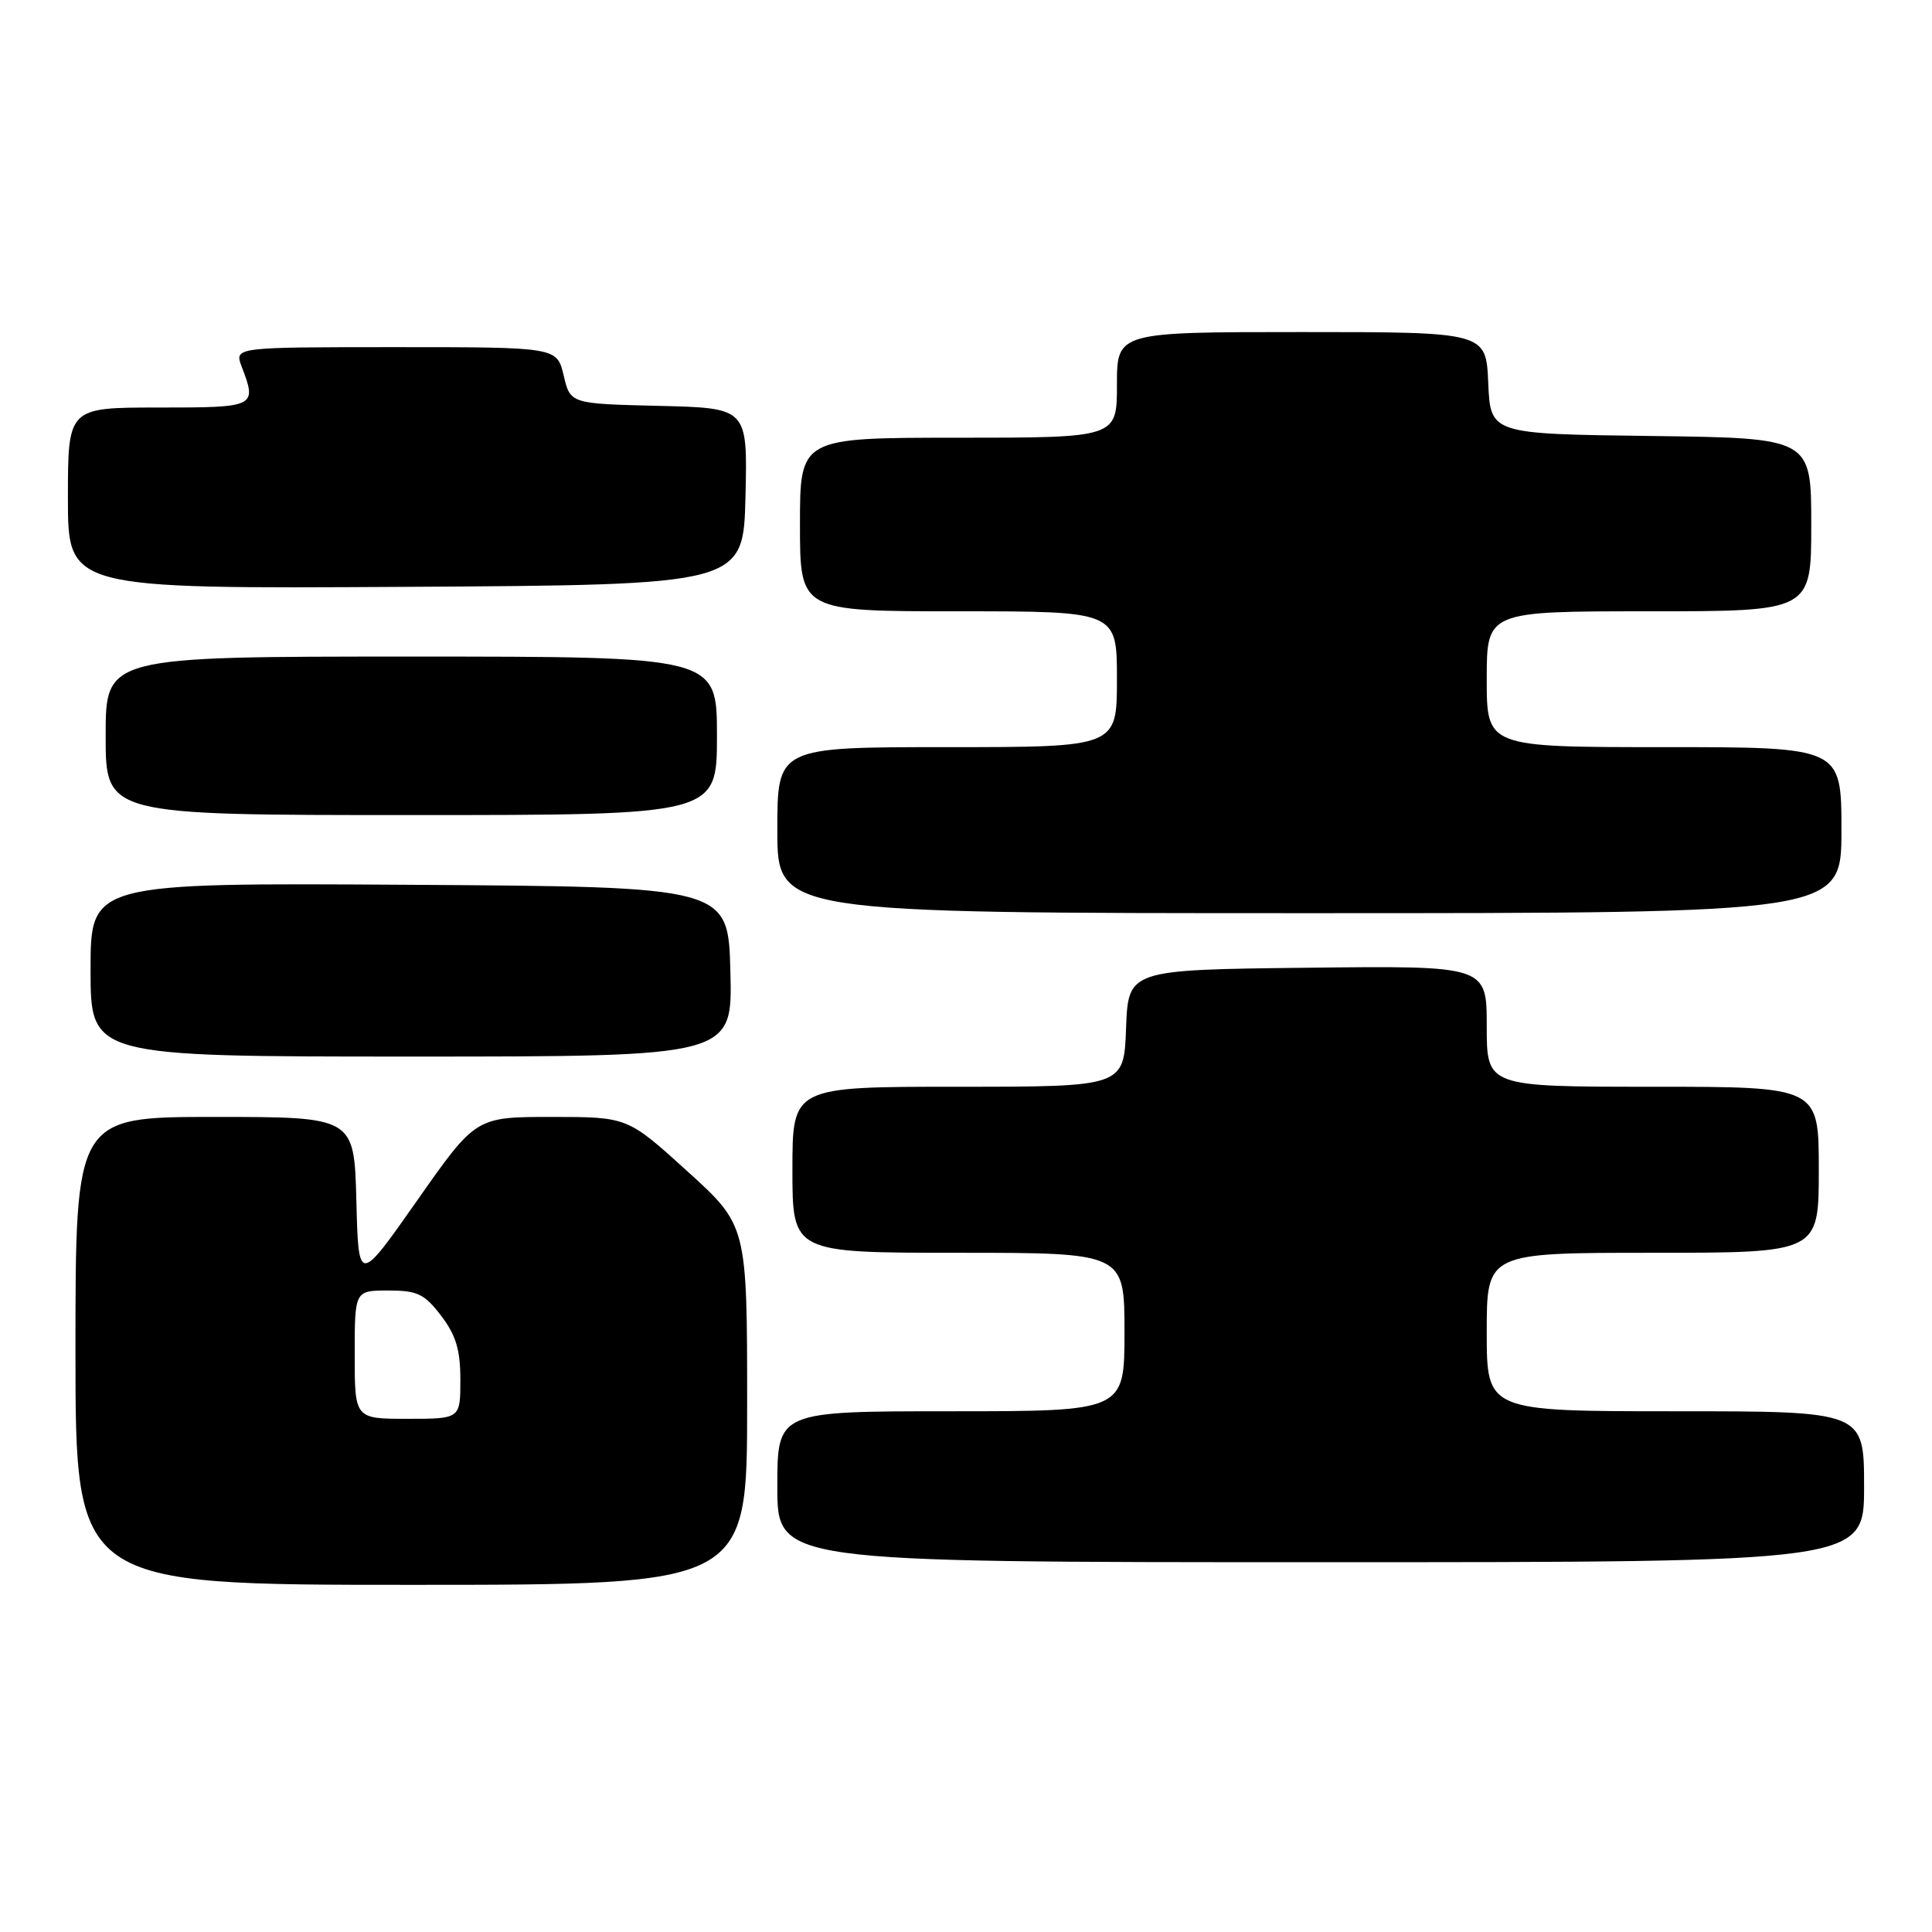 <?xml version="1.0" encoding="UTF-8" standalone="no"?>
<!DOCTYPE svg PUBLIC "-//W3C//DTD SVG 1.1//EN" "http://www.w3.org/Graphics/SVG/1.1/DTD/svg11.dtd" >
<svg xmlns="http://www.w3.org/2000/svg" xmlns:xlink="http://www.w3.org/1999/xlink" version="1.1" viewBox="0 0 256 256">
 <g >
 <path fill="currentColor"
d=" M 99.00 186.19 C 99.00 162.38 99.00 162.38 91.07 155.19 C 83.15 148.00 83.15 148.00 73.10 148.00 C 63.04 148.00 63.04 148.00 55.27 159.08 C 47.50 170.15 47.50 170.15 47.22 159.08 C 46.93 148.00 46.93 148.00 28.47 148.00 C 10.00 148.00 10.00 148.00 10.00 179.00 C 10.00 210.00 10.00 210.00 54.50 210.00 C 99.00 210.00 99.00 210.00 99.00 186.19 Z  M 247.00 197.00 C 247.00 187.00 247.00 187.00 222.00 187.00 C 197.00 187.00 197.00 187.00 197.00 176.50 C 197.00 166.00 197.00 166.00 219.00 166.00 C 241.00 166.00 241.00 166.00 241.00 155.00 C 241.00 144.00 241.00 144.00 219.00 144.00 C 197.00 144.00 197.00 144.00 197.00 135.98 C 197.00 127.96 197.00 127.96 173.25 128.23 C 149.50 128.50 149.50 128.50 149.21 136.25 C 148.92 144.00 148.92 144.00 126.96 144.00 C 105.00 144.00 105.00 144.00 105.00 155.00 C 105.00 166.00 105.00 166.00 127.00 166.00 C 149.00 166.00 149.00 166.00 149.00 176.50 C 149.00 187.00 149.00 187.00 126.00 187.00 C 103.00 187.00 103.00 187.00 103.00 197.00 C 103.00 207.00 103.00 207.00 175.00 207.00 C 247.00 207.00 247.00 207.00 247.00 197.00 Z  M 96.78 128.75 C 96.50 117.50 96.50 117.50 54.25 117.24 C 12.00 116.98 12.00 116.98 12.00 128.49 C 12.00 140.00 12.00 140.00 54.53 140.00 C 97.07 140.00 97.07 140.00 96.78 128.75 Z  M 244.00 110.00 C 244.00 99.00 244.00 99.00 220.50 99.00 C 197.00 99.00 197.00 99.00 197.00 90.00 C 197.00 81.00 197.00 81.00 218.50 81.00 C 240.00 81.00 240.00 81.00 240.00 69.52 C 240.00 58.04 240.00 58.04 218.75 57.77 C 197.50 57.50 197.50 57.50 197.20 50.75 C 196.91 44.00 196.91 44.00 172.45 44.00 C 148.00 44.00 148.00 44.00 148.00 51.00 C 148.00 58.00 148.00 58.00 127.00 58.00 C 106.00 58.00 106.00 58.00 106.00 69.50 C 106.00 81.00 106.00 81.00 127.00 81.00 C 148.00 81.00 148.00 81.00 148.00 90.00 C 148.00 99.00 148.00 99.00 125.50 99.00 C 103.00 99.00 103.00 99.00 103.00 110.00 C 103.00 121.00 103.00 121.00 173.50 121.00 C 244.00 121.00 244.00 121.00 244.00 110.00 Z  M 95.00 97.50 C 95.00 87.00 95.00 87.00 54.50 87.00 C 14.00 87.00 14.00 87.00 14.00 97.50 C 14.00 108.00 14.00 108.00 54.50 108.00 C 95.00 108.00 95.00 108.00 95.00 97.50 Z  M 98.78 65.78 C 99.06 54.06 99.06 54.06 87.32 53.78 C 75.57 53.50 75.57 53.50 74.69 49.75 C 73.80 46.00 73.80 46.00 52.43 46.00 C 31.05 46.00 31.05 46.00 32.02 48.57 C 34.07 53.94 33.95 54.00 21.00 54.00 C 9.00 54.00 9.00 54.00 9.00 66.01 C 9.00 78.02 9.00 78.02 53.75 77.76 C 98.50 77.50 98.50 77.50 98.78 65.78 Z  M 47.00 179.50 C 47.00 171.00 47.00 171.00 51.45 171.00 C 55.32 171.00 56.23 171.44 58.45 174.34 C 60.42 176.93 61.00 178.86 61.00 182.84 C 61.00 188.00 61.00 188.00 54.00 188.00 C 47.00 188.00 47.00 188.00 47.00 179.50 Z "/>
</g>
</svg>